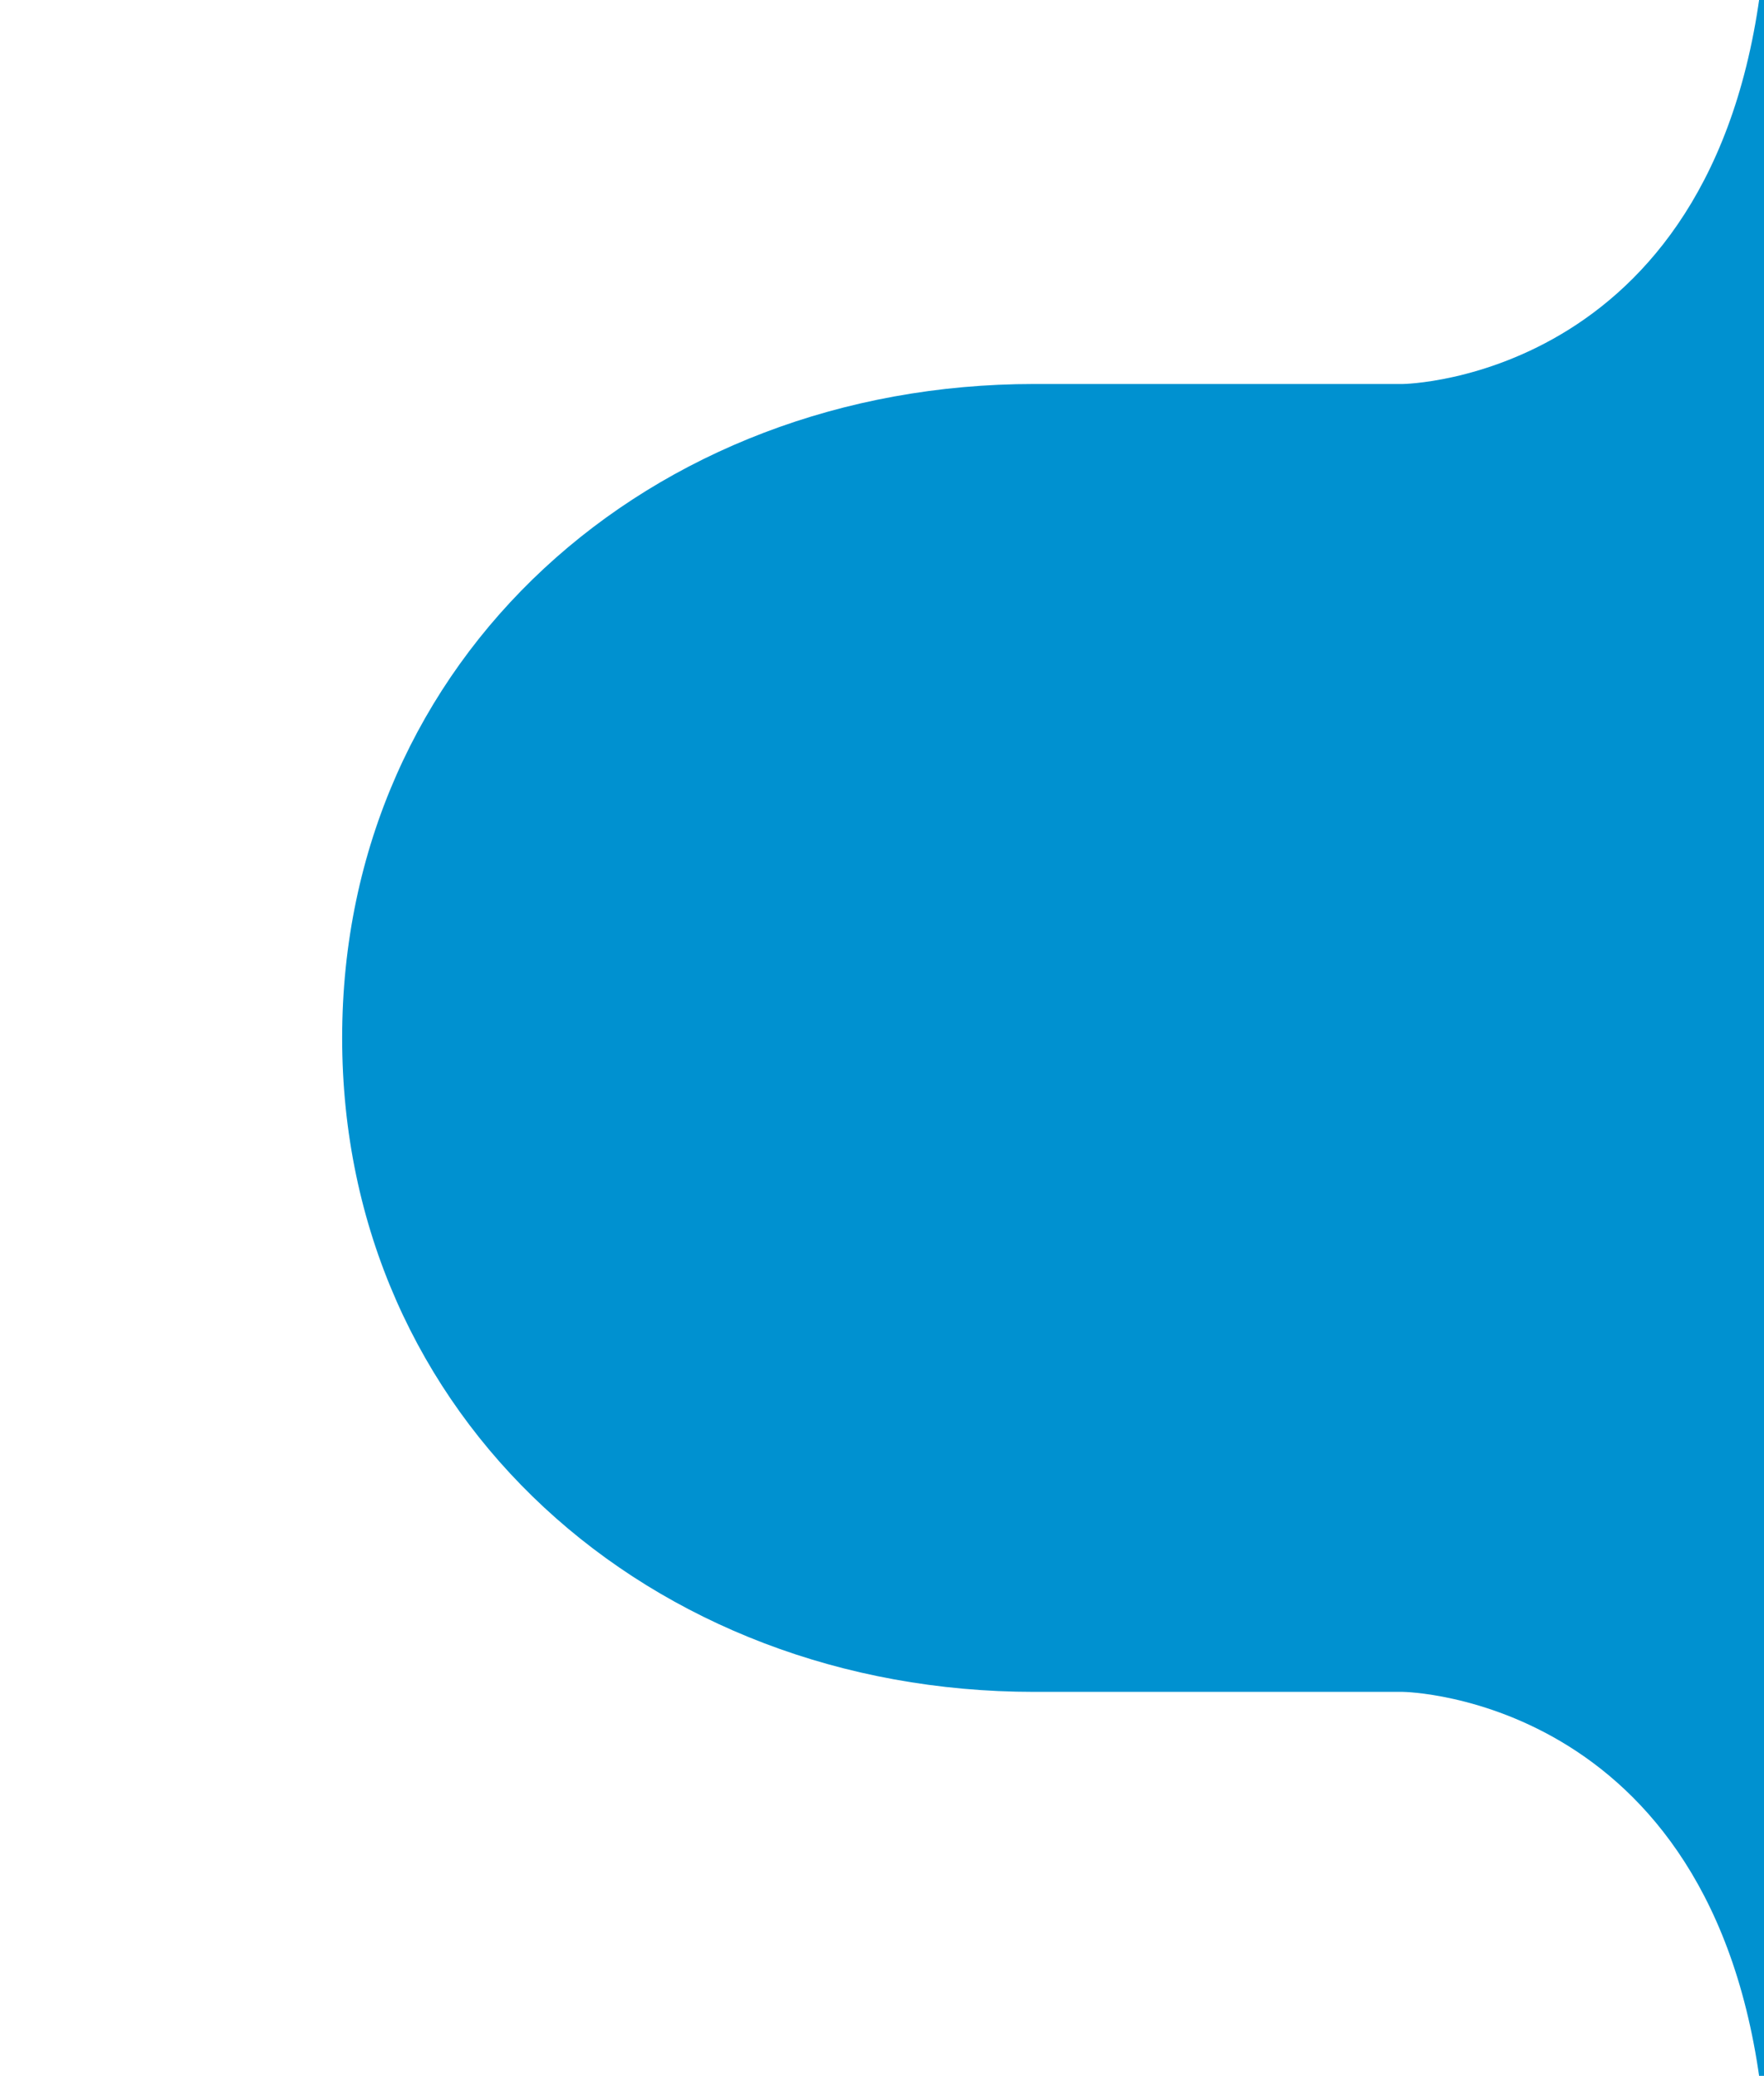 <?xml version="1.0" encoding="utf-8"?>
<!-- Generator: Adobe Illustrator 25.0.0, SVG Export Plug-In . SVG Version: 6.00 Build 0)  -->
<svg version="1.1" id="Layer_1" xmlns="http://www.w3.org/2000/svg" xmlns:xlink="http://www.w3.org/1999/xlink" x="0px" y="0px"
	 viewBox="0 0 46.4 54.6" style="enable-background:new 0 0 46.4 54.6;" xml:space="preserve">
<style type="text/css">
	.st0{fill:#0091d0;}
</style>
<path class="st0" d="M46.4-12.1v11c-1,11.1-9.5,11.2-9.5,11.2h-9.7C17.1,10.1,9,17.3,9,27.3c0,10,8.1,17.2,18.2,17.2h9.7
	c0,0,8.5,0.1,9.5,11.2v11h11.1V27.3v-39.5H46.4z"/>
</svg>
